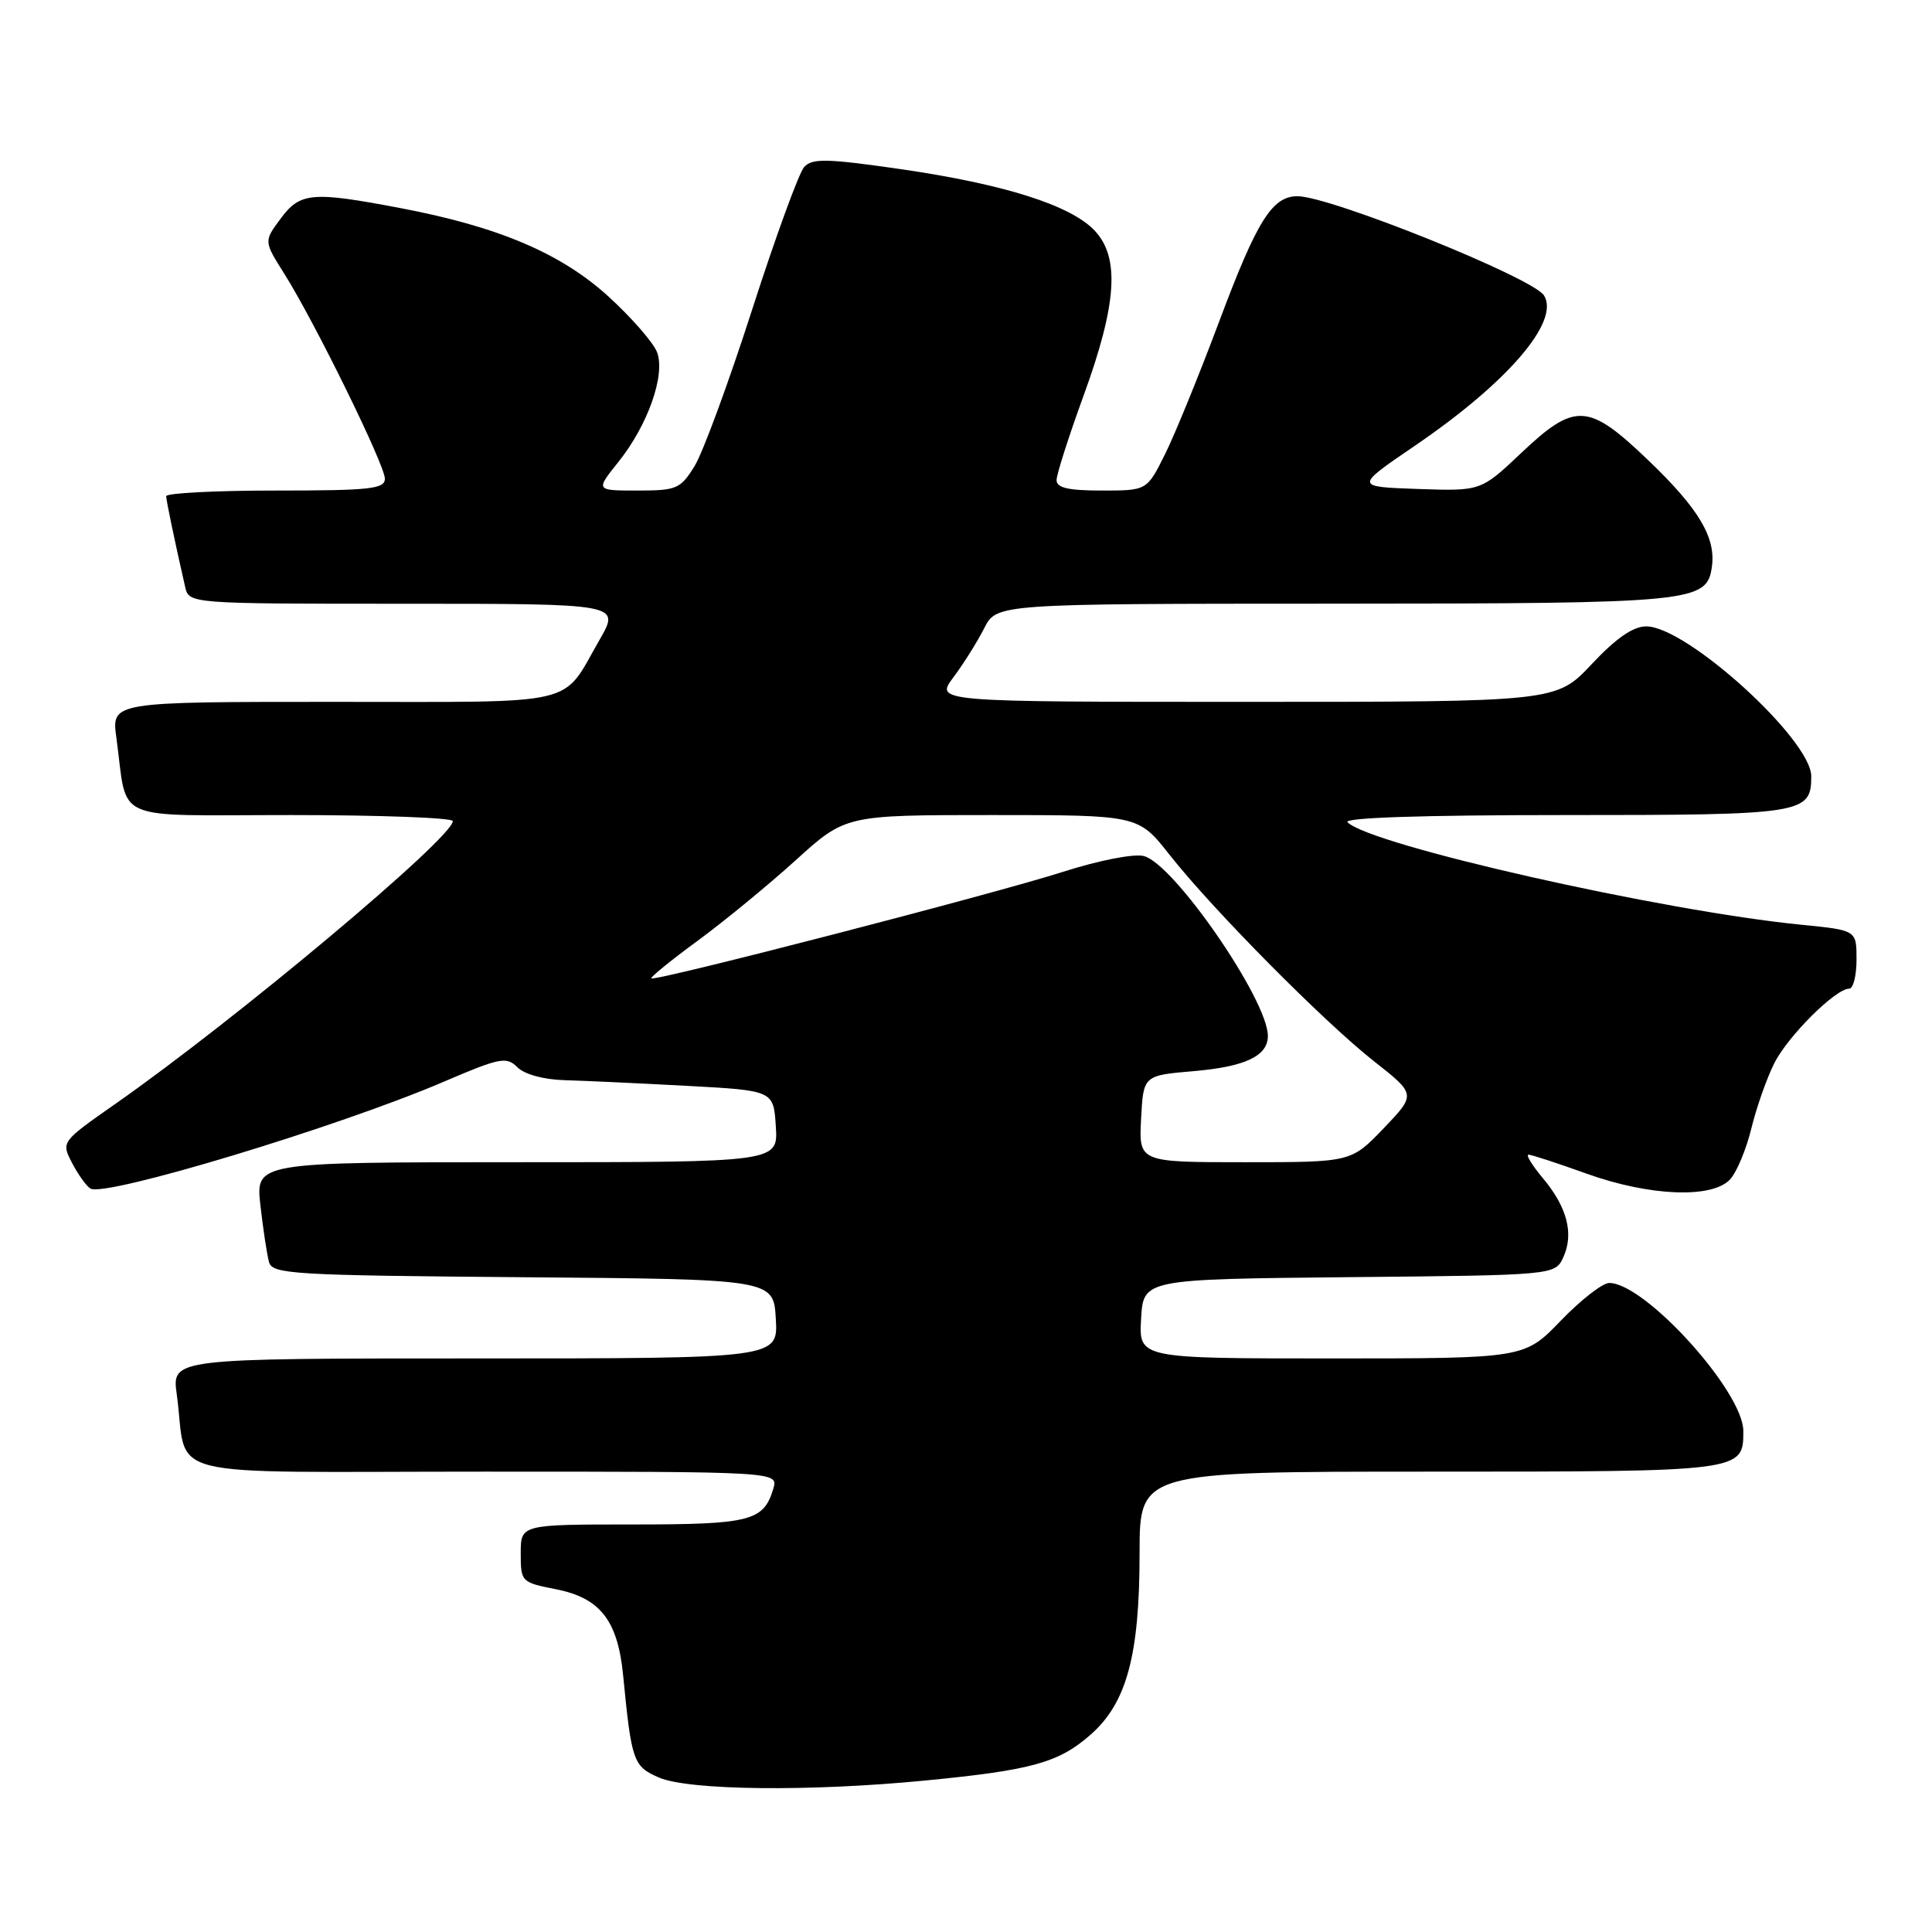 <?xml version="1.0" encoding="UTF-8" standalone="no"?>
<!DOCTYPE svg PUBLIC "-//W3C//DTD SVG 1.1//EN" "http://www.w3.org/Graphics/SVG/1.1/DTD/svg11.dtd" >
<svg xmlns="http://www.w3.org/2000/svg" xmlns:xlink="http://www.w3.org/1999/xlink" version="1.1" viewBox="0 0 256 256">
 <g >
 <path fill="currentColor"
d=" M 122.58 235.93 C 136.72 234.56 140.28 233.57 144.50 229.86 C 149.29 225.66 151.00 219.35 151.00 205.82 C 151.00 195.00 151.00 195.00 189.43 195.00 C 231.03 195.00 231.00 195.00 231.00 189.62 C 231.00 184.39 217.97 170.00 213.23 170.00 C 212.35 170.00 209.46 172.25 206.81 175.00 C 201.99 180.00 201.99 180.00 176.44 180.00 C 150.90 180.00 150.90 180.00 151.20 174.75 C 151.50 169.50 151.50 169.50 178.78 169.23 C 206.06 168.97 206.06 168.97 207.16 166.56 C 208.57 163.45 207.65 159.93 204.41 156.08 C 202.99 154.38 202.15 153.00 202.54 153.00 C 202.93 153.00 206.38 154.13 210.19 155.50 C 218.57 158.52 226.92 158.85 229.27 156.25 C 230.14 155.29 231.40 152.25 232.07 149.50 C 232.74 146.75 234.10 142.88 235.09 140.91 C 236.88 137.31 243.22 131.00 245.03 131.00 C 245.57 131.00 246.00 129.26 246.00 127.13 C 246.00 123.26 246.00 123.26 238.75 122.54 C 220.31 120.73 181.59 111.99 178.55 108.95 C 177.95 108.35 188.48 108.00 207.23 108.00 C 239.01 108.00 240.00 107.85 240.00 102.86 C 240.00 98.00 223.49 83.00 218.14 83.00 C 216.39 83.00 214.15 84.55 210.91 88.00 C 206.21 93.00 206.21 93.00 165.06 93.00 C 123.90 93.00 123.90 93.00 126.33 89.75 C 127.67 87.96 129.50 85.04 130.41 83.25 C 132.05 80.00 132.05 80.00 176.78 79.99 C 224.49 79.97 226.16 79.81 226.83 75.13 C 227.39 71.25 225.12 67.43 218.49 61.07 C 210.46 53.36 208.73 53.25 201.55 60.04 C 196.22 65.08 196.22 65.08 187.86 64.79 C 179.50 64.50 179.50 64.50 187.44 59.09 C 199.76 50.70 206.73 42.60 204.59 39.15 C 203.15 36.82 176.27 26.00 171.92 26.00 C 168.57 26.00 166.55 29.24 161.57 42.54 C 158.90 49.67 155.65 57.64 154.34 60.25 C 151.97 65.00 151.97 65.00 145.98 65.00 C 141.56 65.00 140.00 64.64 140.00 63.62 C 140.00 62.86 141.62 57.80 143.60 52.37 C 147.99 40.31 148.41 34.13 145.06 30.57 C 141.90 27.20 133.07 24.40 119.33 22.41 C 109.57 21.00 107.63 20.96 106.56 22.12 C 105.87 22.88 102.77 31.38 99.67 41.00 C 96.58 50.62 93.14 59.96 92.04 61.75 C 90.16 64.79 89.66 65.00 84.47 65.00 C 78.91 65.00 78.91 65.00 81.91 61.25 C 85.85 56.34 88.20 49.67 87.06 46.66 C 86.58 45.41 83.71 42.11 80.67 39.33 C 74.38 33.58 66.05 30.03 52.99 27.56 C 41.31 25.34 39.76 25.48 37.17 28.99 C 34.96 31.97 34.96 31.97 37.65 36.24 C 41.64 42.55 51.00 61.61 51.00 63.43 C 51.00 64.79 49.02 65.00 36.50 65.00 C 28.52 65.00 22.01 65.34 22.02 65.75 C 22.05 66.42 23.08 71.39 24.53 77.75 C 25.04 80.00 25.04 80.00 53.61 80.00 C 82.19 80.00 82.19 80.00 79.46 84.75 C 74.30 93.71 77.34 93.00 44.23 93.00 C 14.77 93.00 14.77 93.00 15.42 97.75 C 16.99 109.16 14.37 108.00 38.58 108.00 C 50.36 108.00 60.00 108.36 60.00 108.80 C 60.00 111.01 31.26 135.09 15.30 146.26 C 8.10 151.30 8.10 151.30 9.54 154.08 C 10.34 155.62 11.43 157.15 11.98 157.49 C 13.89 158.67 44.74 149.35 58.74 143.36 C 66.25 140.14 67.11 139.97 68.56 141.42 C 69.50 142.36 72.04 143.05 74.82 143.13 C 77.39 143.20 84.67 143.54 91.00 143.88 C 102.50 144.50 102.50 144.50 102.80 149.25 C 103.11 154.00 103.11 154.00 68.48 154.00 C 33.86 154.00 33.86 154.00 34.51 159.75 C 34.87 162.91 35.38 166.28 35.65 167.24 C 36.09 168.83 38.79 168.99 69.31 169.24 C 102.50 169.50 102.50 169.50 102.80 174.75 C 103.10 180.00 103.10 180.00 62.94 180.00 C 22.77 180.00 22.77 180.00 23.42 184.75 C 25.00 196.24 20.08 195.00 64.15 195.00 C 103.13 195.00 103.13 195.00 102.47 197.25 C 101.19 201.56 99.45 202.00 83.81 202.00 C 69.00 202.00 69.00 202.00 69.00 205.83 C 69.00 209.60 69.08 209.68 73.66 210.58 C 79.54 211.74 81.86 214.72 82.57 222.01 C 83.68 233.40 83.91 234.06 87.31 235.53 C 91.24 237.24 107.30 237.42 122.58 235.93 Z  M 151.20 148.25 C 151.50 142.50 151.50 142.50 158.19 141.93 C 165.01 141.34 168.00 139.92 168.00 137.27 C 168.00 132.50 155.54 114.43 151.56 113.43 C 150.24 113.09 145.62 114.00 140.86 115.52 C 131.80 118.43 86.75 130.08 86.30 129.64 C 86.15 129.49 88.92 127.24 92.45 124.65 C 95.98 122.06 101.83 117.25 105.45 113.97 C 112.04 108.00 112.04 108.00 131.43 108.00 C 150.83 108.00 150.83 108.00 154.96 113.25 C 160.70 120.53 175.38 135.36 182.07 140.63 C 187.64 145.01 187.64 145.01 183.34 149.51 C 179.03 154.00 179.03 154.00 164.97 154.00 C 150.90 154.00 150.90 154.00 151.20 148.25 Z "/>
</g>
</svg>
